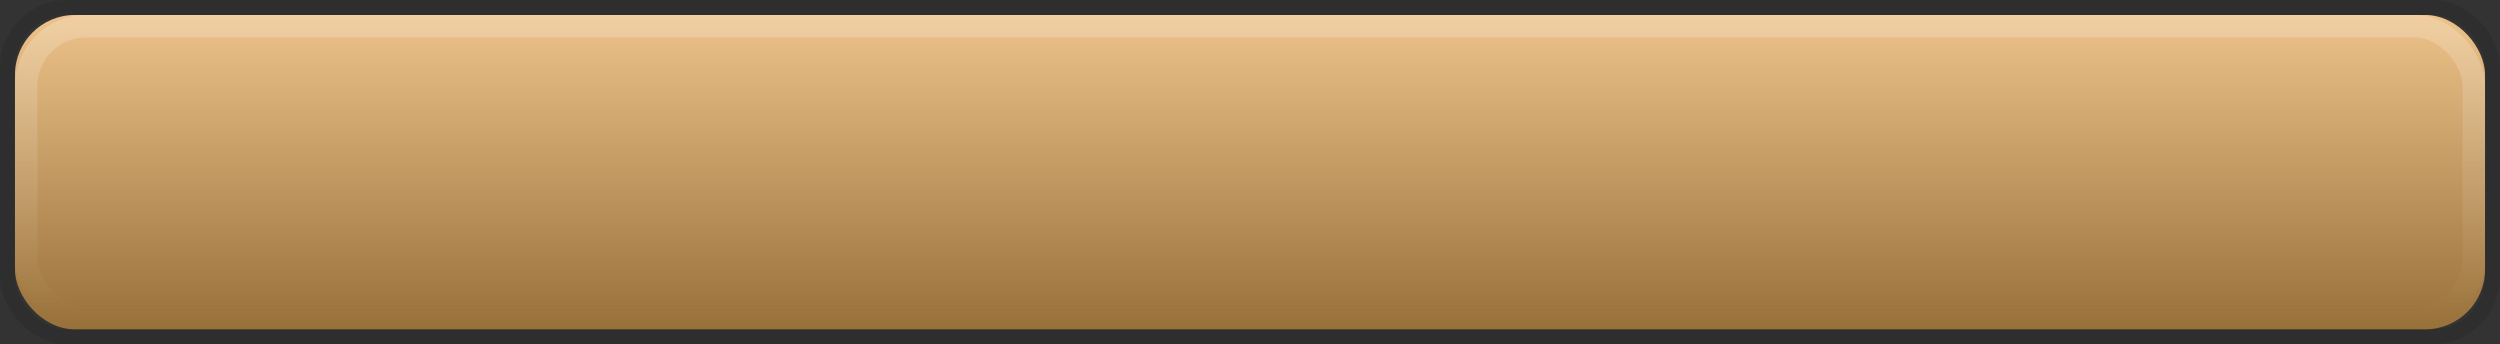 <?xml version="1.0" encoding="UTF-8"?>
<svg width="334px" height="46px" viewBox="0 0 334 46" version="1.1" xmlns="http://www.w3.org/2000/svg" xmlns:xlink="http://www.w3.org/1999/xlink">
    <rect x="0" y="0" width="334" height="46" fill="#333333" stroke="none"/>
    <title>矩形</title>
    <defs>
        <linearGradient x1="50%" y1="0%" x2="50%" y2="100%" id="linearGradient-1">
            <stop stop-color="#EDC38B" offset="0%"></stop>
            <stop stop-color="#987039" offset="100%"></stop>
        </linearGradient>
        <linearGradient x1="50%" y1="0%" x2="50%" y2="100%" id="linearGradient-2">
            <stop stop-color="#FFFFFF" stop-opacity="0.2" offset="0%"></stop>
            <stop stop-color="#FFFFFF" stop-opacity="0" offset="100%"></stop>
        </linearGradient>
        <rect id="path-3" x="0" y="0" width="330" height="42" rx="8"></rect>
    </defs>
    <g id="页面-1" stroke="none" stroke-width="1" fill="none" fill-rule="evenodd">
        <g id="button状态" transform="translate(-776, -443)">
            <g id="编组-6" transform="translate(435, 175)">
                <g id="矩形" transform="translate(343, 270)">
                    <use fill="url(#linearGradient-1)" fill-rule="evenodd" xlink:href="#path-3"></use>
                    <rect stroke-opacity="0.1" stroke="#000000" stroke-width="2" x="-1" y="-1" width="332" height="44" rx="8"></rect>
                    <rect stroke="url(#linearGradient-2)" stroke-width="3" stroke-linejoin="square" x="1.5" y="1.5" width="327" height="39" rx="8"></rect>
                </g>
            </g>
        </g>
    </g>
</svg>